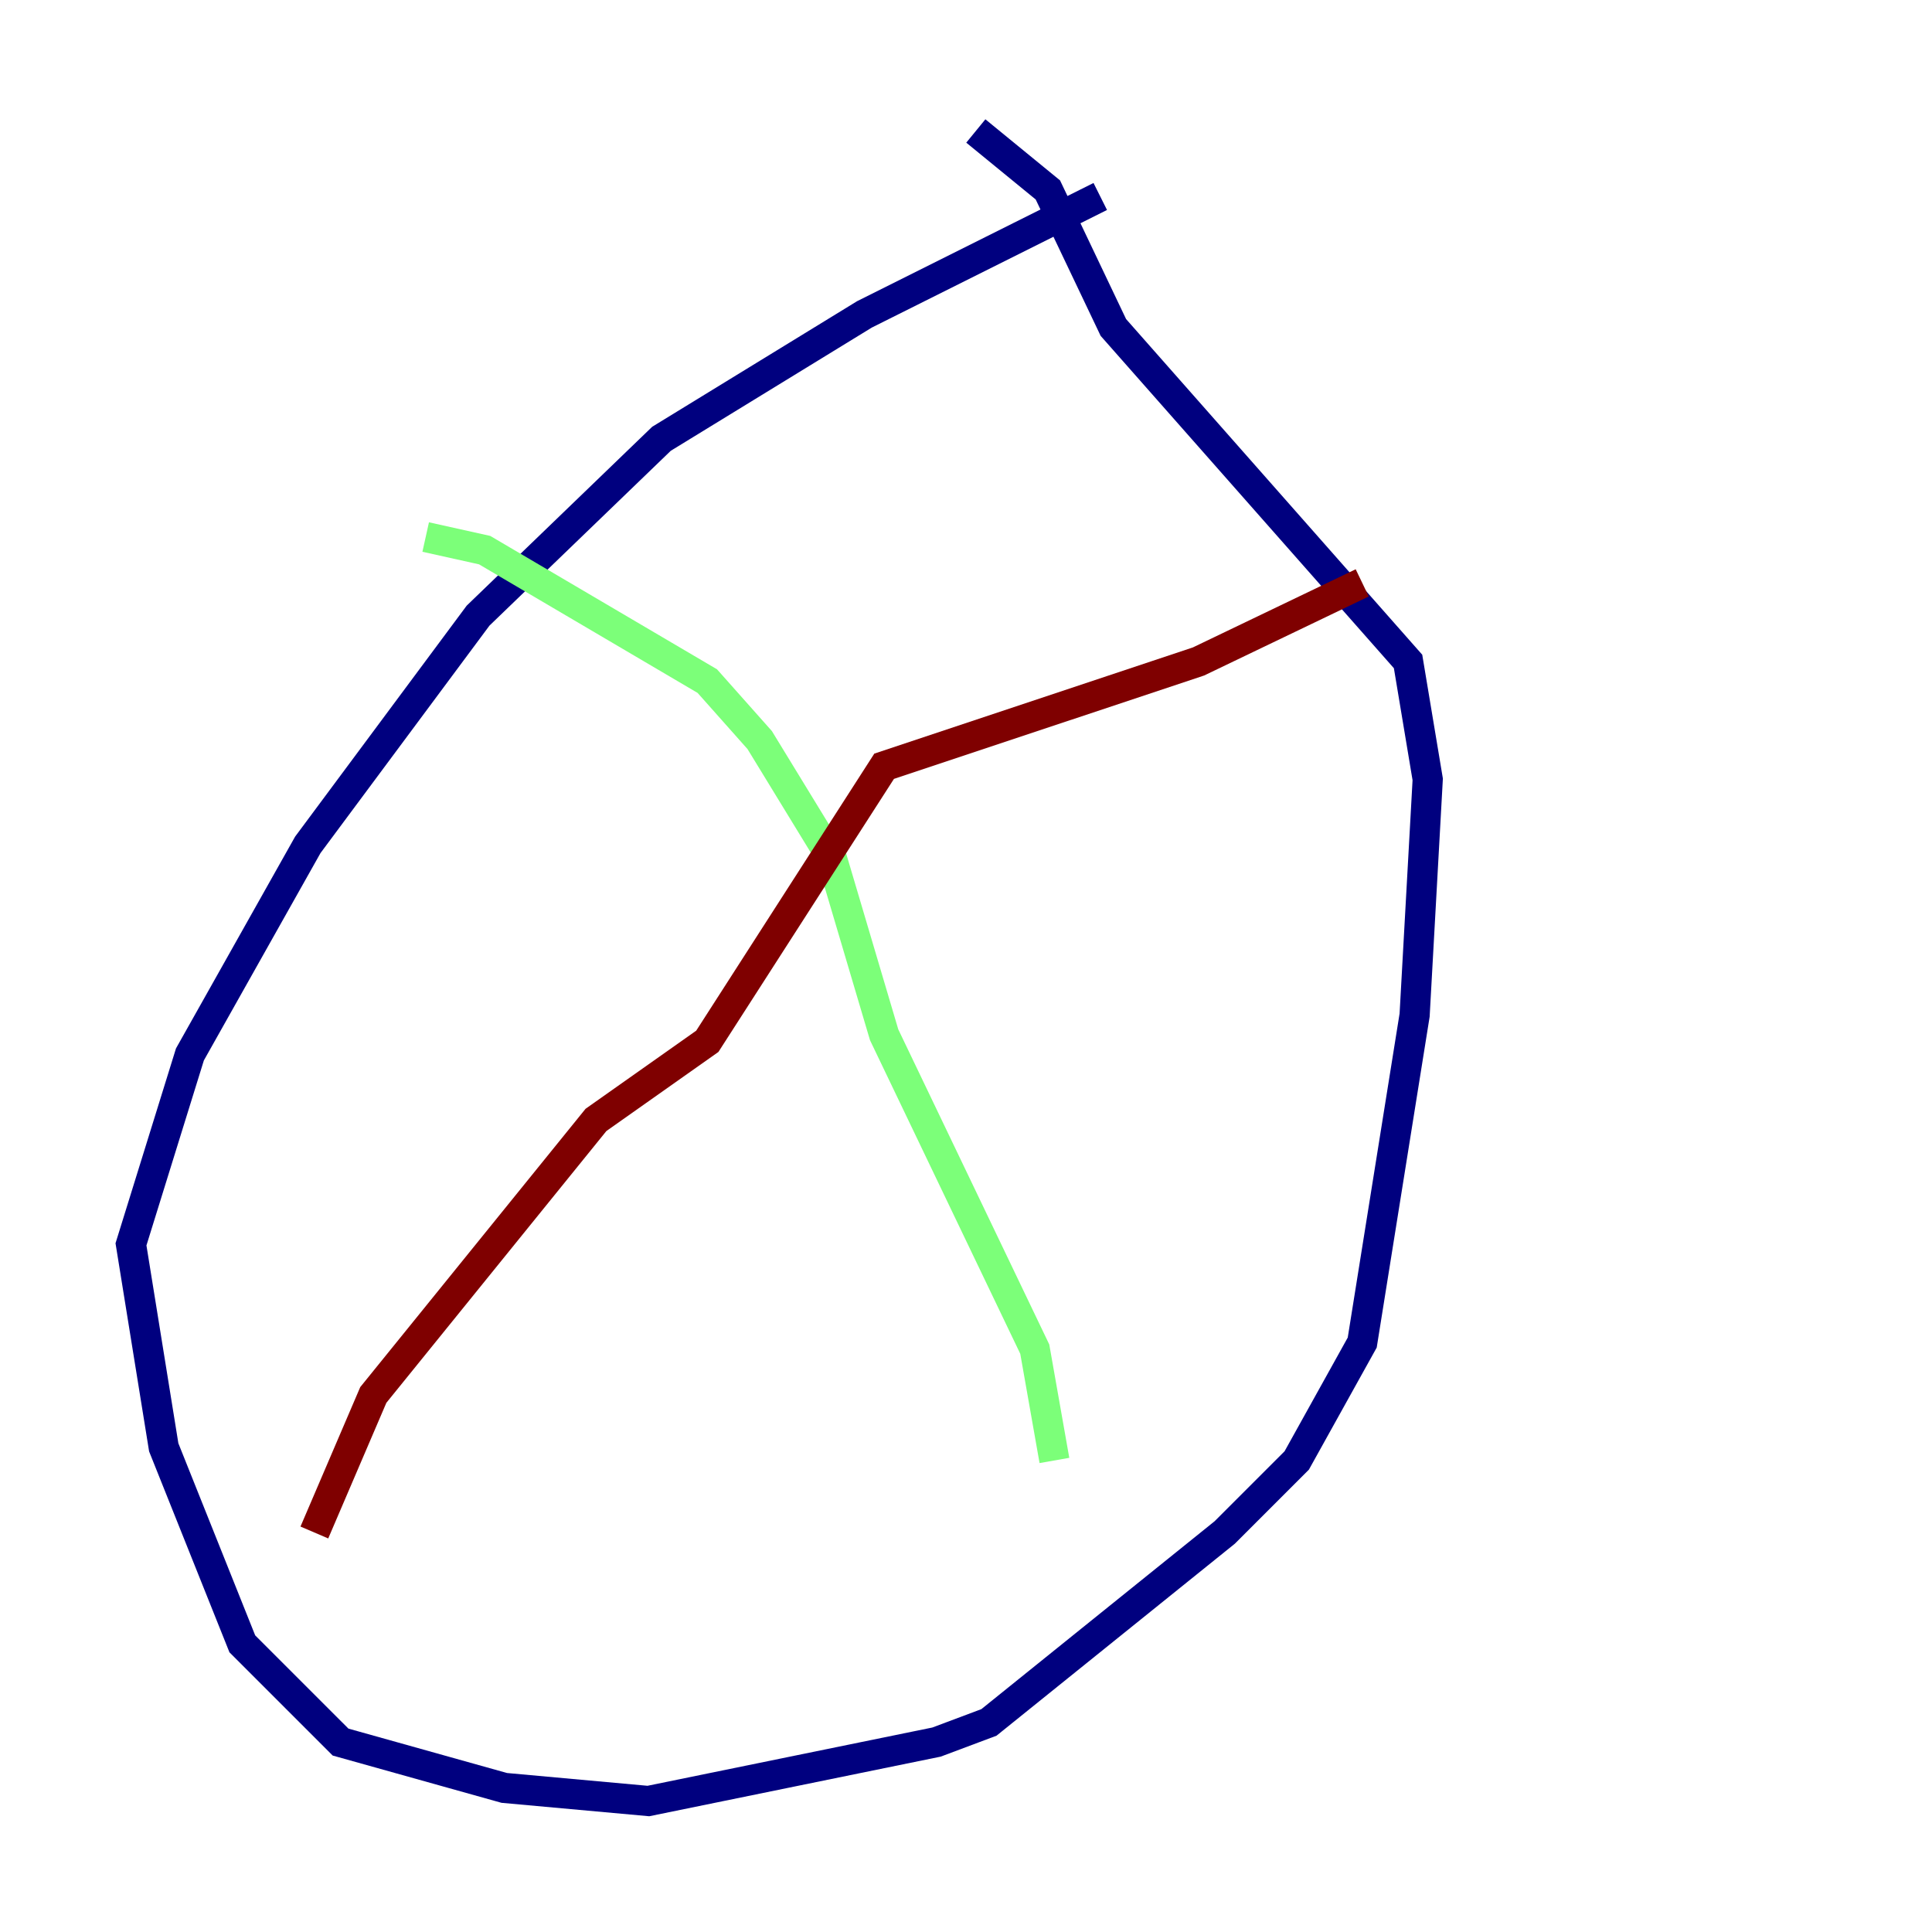 <?xml version="1.0" encoding="utf-8" ?>
<svg baseProfile="tiny" height="128" version="1.2" viewBox="0,0,128,128" width="128" xmlns="http://www.w3.org/2000/svg" xmlns:ev="http://www.w3.org/2001/xml-events" xmlns:xlink="http://www.w3.org/1999/xlink"><defs /><polyline fill="none" points="72.895,13.017 57.275,20.827 43.824,29.071 31.675,40.786 20.393,55.973 12.583,69.858 8.678,82.441 10.848,95.891 16.054,108.909 22.563,115.417 33.41,118.454 42.956,119.322 62.047,115.417 65.519,114.115 81.139,101.532 85.912,96.759 90.251,88.949 93.722,67.254 94.59,51.634 93.288,43.824 73.763,21.695 69.424,12.583 64.651,8.678" stroke="#00007f" stroke-width="2" /><polyline fill="none" points="28.203,35.58 32.108,36.447 46.861,45.125 50.332,49.031 55.105,56.841 58.576,68.556 68.556,89.383 69.858,96.759" stroke="#7cff79" stroke-width="2" /><polyline fill="none" points="90.251,38.617 79.403,43.824 58.576,50.766 46.861,68.99 39.485,74.197 24.732,92.42 20.827,101.532" stroke="#7f0000" stroke-width="2" /></svg>
